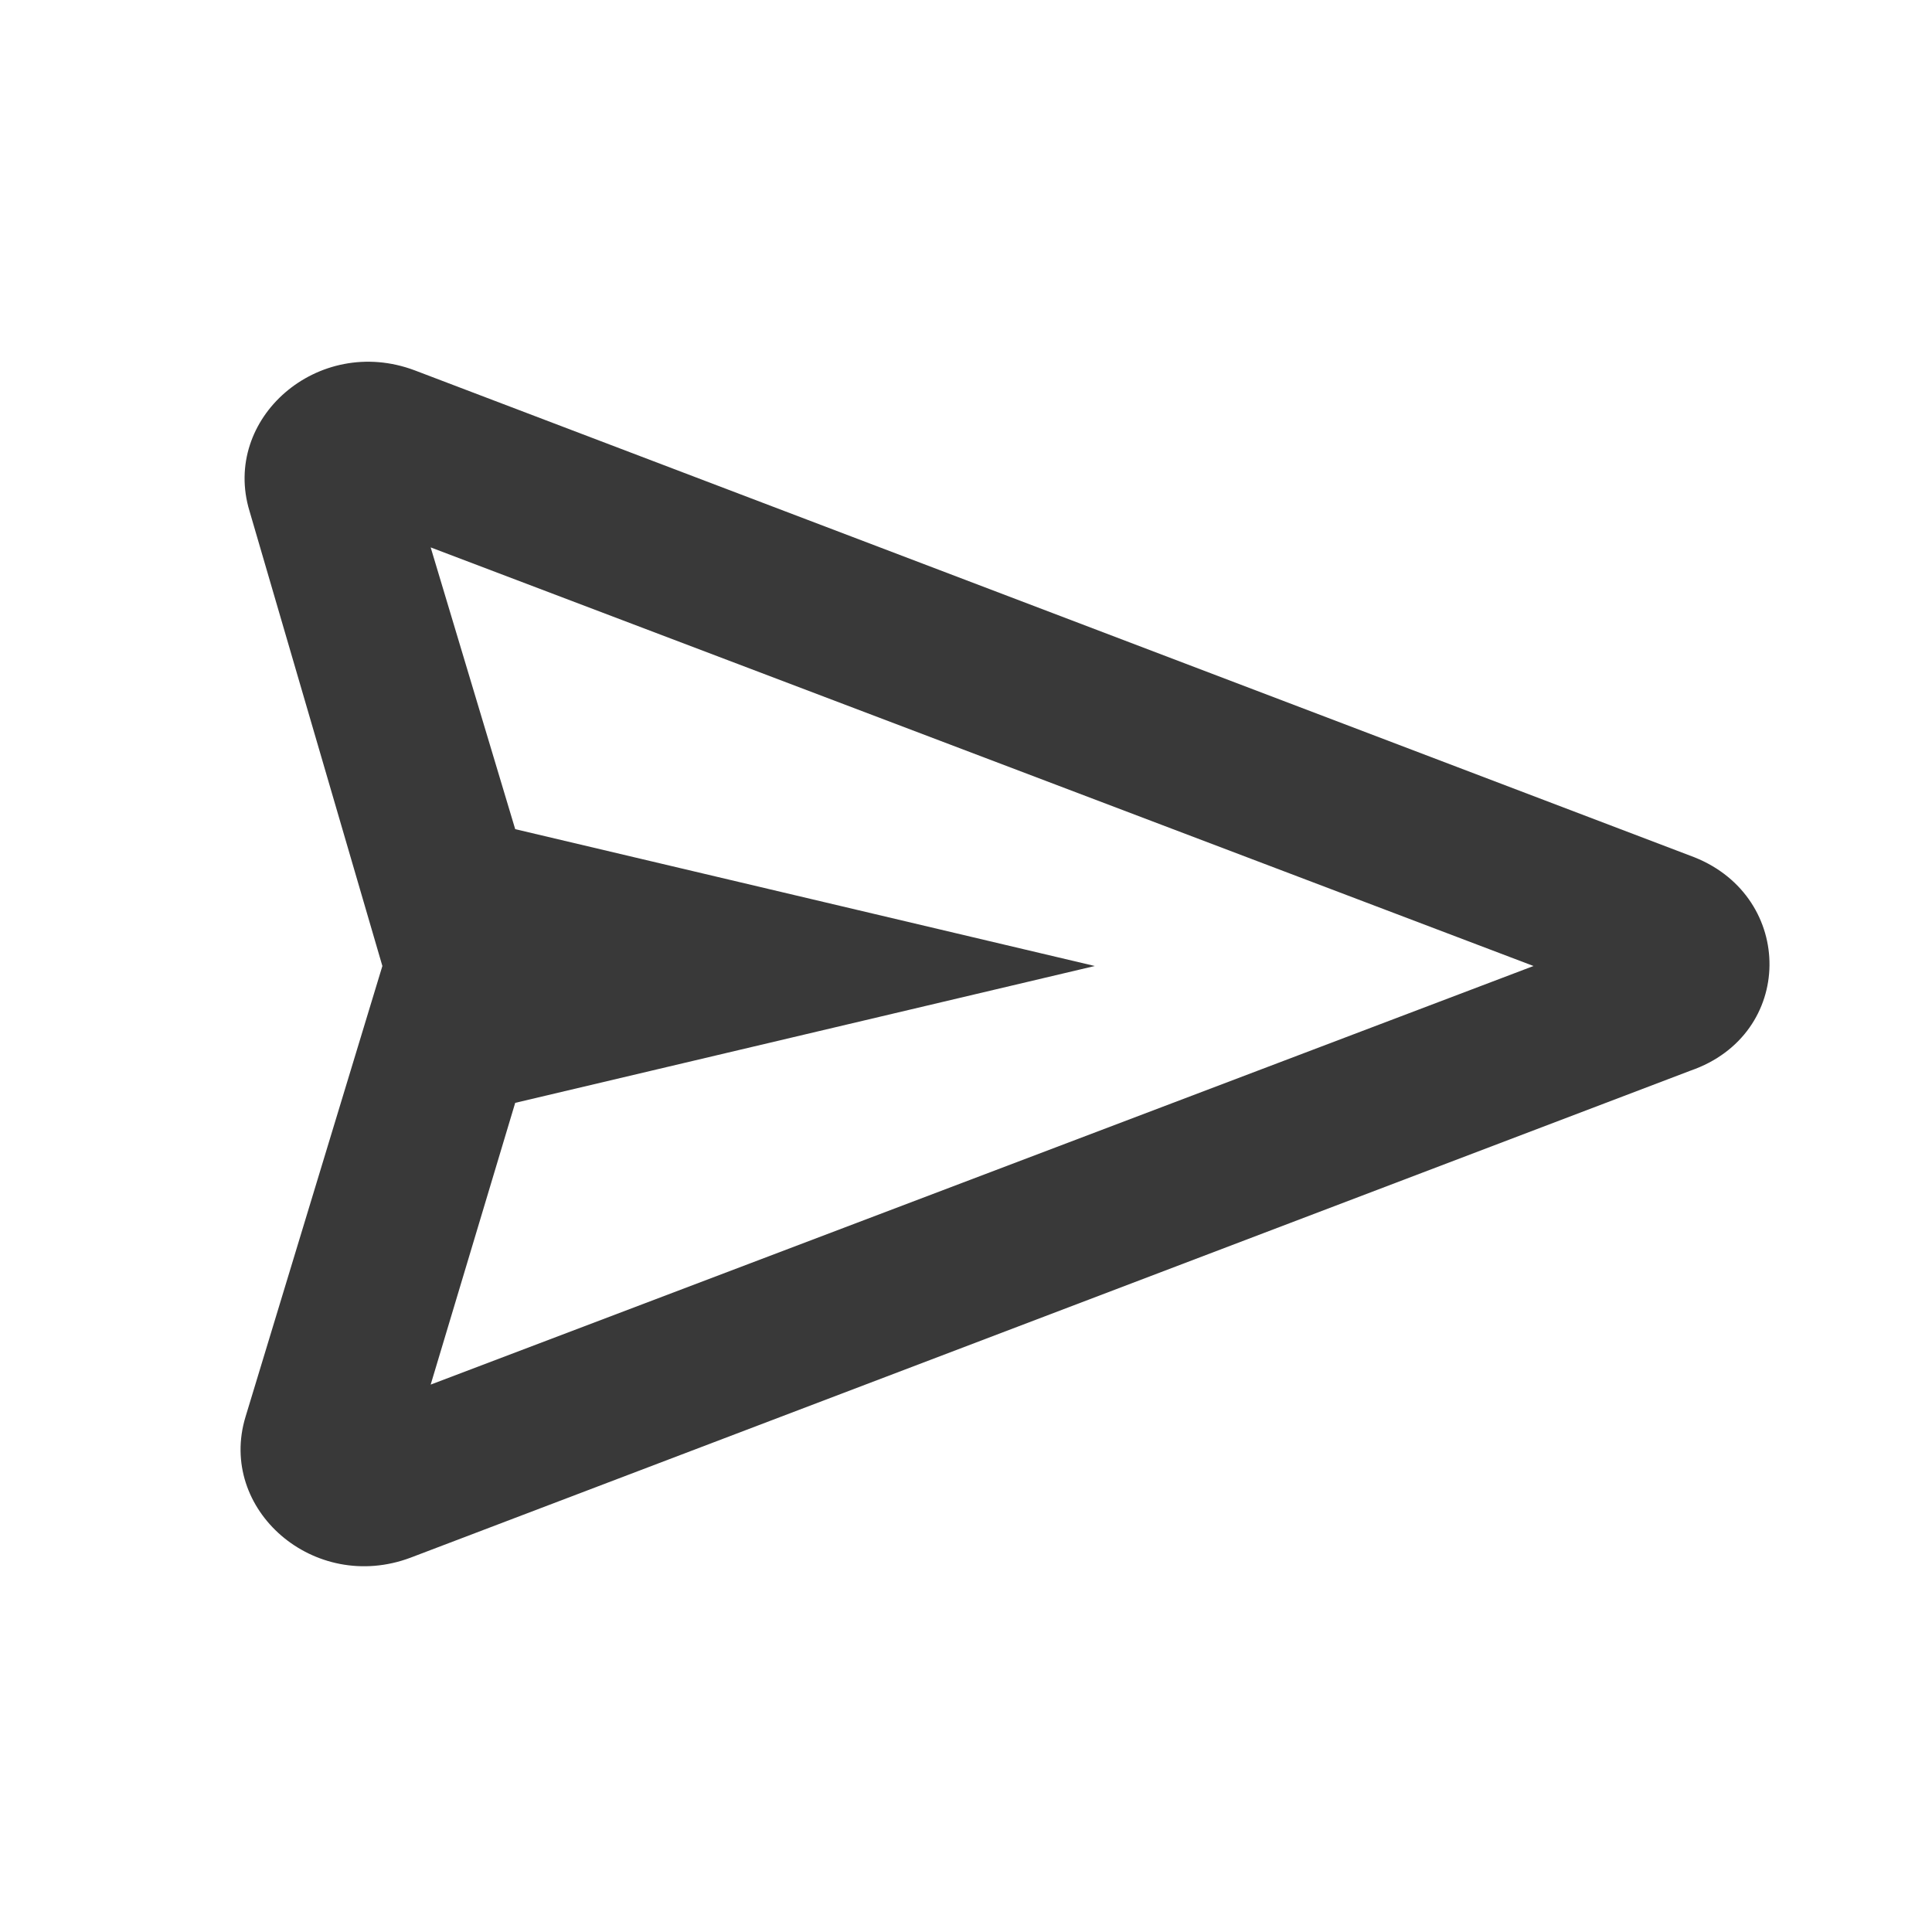 <?xml version="1.0" encoding="utf-8"?>
<!-- Generator: Adobe Illustrator 27.5.0, SVG Export Plug-In . SVG Version: 6.00 Build 0)  -->
<svg version="1.1" id="Layer_1" xmlns="http://www.w3.org/2000/svg" xmlns:xlink="http://www.w3.org/1999/xlink" x="0px" y="0px"
	 viewBox="0 0 48 48" style="enable-background:new 0 0 48 48;" xml:space="preserve">
<style type="text/css">
	.st0{fill-rule:evenodd;clip-rule:evenodd;fill:#393939;}
</style>
<path class="st0" d="M42.1,21.3L10.3,9.2c-2.4-0.9-4.8,1.2-4.1,3.5L9.5,24L6.1,35.2c-0.7,2.3,1.7,4.4,4.1,3.5l31.8-12.1
	C44.6,25.7,44.6,22.3,42.1,21.3z M10.7,34.4l2.1-7L27.2,24l-14.4-3.4l-2.1-7L38.1,24L10.7,34.4z"/>
</svg>
